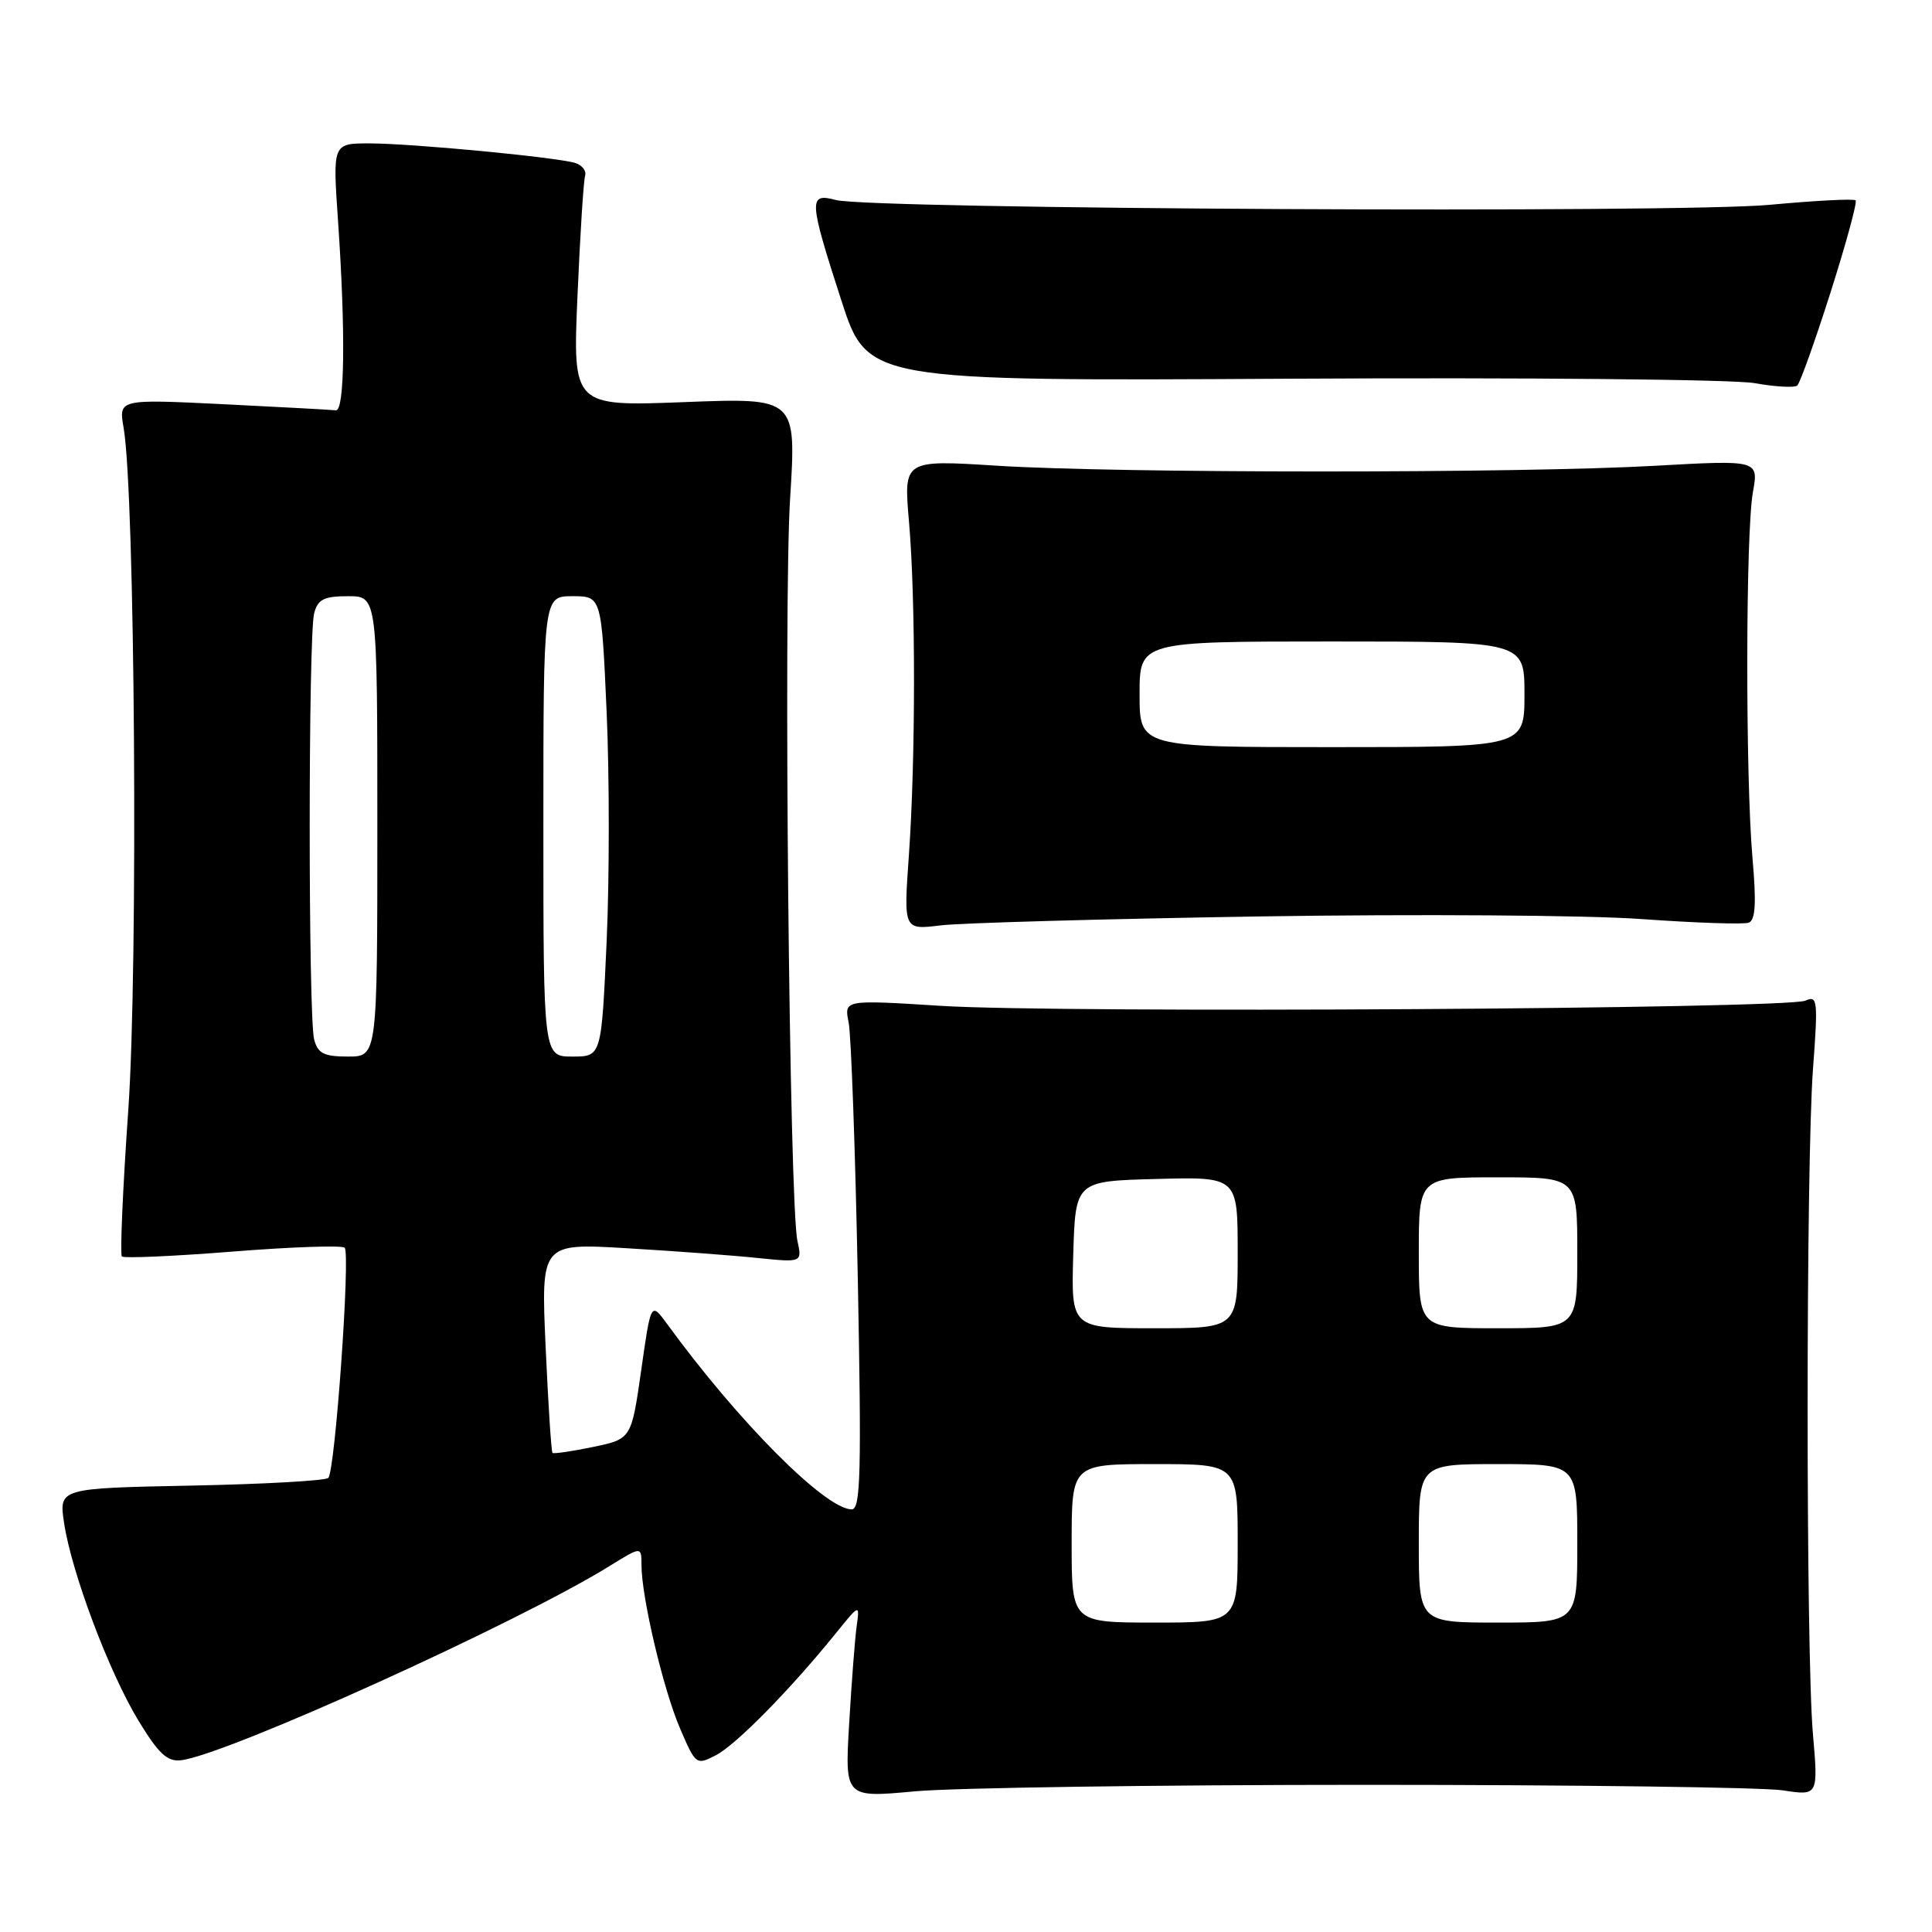 <?xml version="1.0" encoding="UTF-8" standalone="no"?>
<!DOCTYPE svg PUBLIC "-//W3C//DTD SVG 1.1//EN" "http://www.w3.org/Graphics/SVG/1.1/DTD/svg11.dtd" >
<svg xmlns="http://www.w3.org/2000/svg" xmlns:xlink="http://www.w3.org/1999/xlink" version="1.1" viewBox="0 0 256 256">
 <g >
 <path fill="currentColor"
d=" M 181.00 236.50 C 208.78 236.50 233.62 236.83 236.22 237.23 C 240.93 237.95 240.93 237.95 240.22 229.73 C 239.28 218.98 239.29 154.33 240.23 141.65 C 240.91 132.53 240.83 131.86 239.23 132.59 C 236.81 133.69 140.29 134.27 124.67 133.28 C 111.84 132.47 111.84 132.47 112.45 135.48 C 112.78 137.14 113.33 152.34 113.66 169.25 C 114.16 195.20 114.04 200.00 112.86 200.00 C 109.39 200.00 97.85 188.42 88.38 175.41 C 86.25 172.50 86.25 172.50 84.96 181.59 C 83.66 190.67 83.66 190.67 78.58 191.73 C 75.79 192.31 73.37 192.66 73.21 192.52 C 73.05 192.38 72.64 186.06 72.30 178.49 C 71.68 164.72 71.68 164.72 83.09 165.40 C 89.37 165.77 97.15 166.35 100.39 166.69 C 106.29 167.29 106.29 167.29 105.66 164.40 C 104.59 159.44 103.81 80.22 104.69 66.11 C 105.53 52.71 105.53 52.71 90.71 53.28 C 75.89 53.85 75.89 53.85 76.52 39.18 C 76.87 31.10 77.32 23.96 77.53 23.30 C 77.73 22.64 77.13 21.87 76.20 21.59 C 73.65 20.82 54.48 19.00 48.94 19.00 C 44.08 19.00 44.08 19.00 44.79 29.25 C 45.80 43.91 45.68 54.52 44.50 54.37 C 43.95 54.30 37.25 53.94 29.61 53.56 C 15.72 52.88 15.72 52.88 16.38 56.69 C 17.89 65.38 18.32 128.13 17.00 147.07 C 16.27 157.48 15.89 166.22 16.15 166.49 C 16.42 166.75 23.03 166.46 30.84 165.84 C 38.65 165.22 45.32 164.99 45.67 165.33 C 46.45 166.12 44.41 194.93 43.50 195.83 C 43.14 196.20 34.95 196.66 25.32 196.85 C 7.80 197.20 7.80 197.20 8.49 201.80 C 9.48 208.36 14.44 221.56 18.35 228.00 C 21.02 232.39 22.16 233.45 23.99 233.24 C 29.97 232.55 68.60 215.05 80.75 207.52 C 85.00 204.89 85.00 204.89 85.00 207.38 C 85.00 211.62 87.89 223.88 90.11 229.03 C 92.19 233.87 92.26 233.92 94.87 232.57 C 97.53 231.19 104.67 223.93 110.71 216.47 C 113.92 212.50 113.92 212.50 113.51 215.50 C 113.28 217.15 112.84 222.94 112.52 228.36 C 111.94 238.22 111.94 238.22 121.22 237.36 C 126.32 236.89 153.22 236.50 181.00 236.50 Z  M 167.00 121.43 C 187.62 121.11 210.35 121.26 217.50 121.78 C 224.65 122.29 231.05 122.51 231.71 122.26 C 232.61 121.93 232.74 119.68 232.21 113.66 C 231.27 102.81 231.30 70.61 232.27 65.22 C 233.03 60.95 233.03 60.95 219.27 61.72 C 201.44 62.73 148.04 62.72 132.12 61.71 C 119.74 60.93 119.74 60.93 120.44 69.05 C 121.34 79.33 121.33 100.56 120.43 113.36 C 119.73 123.22 119.73 123.22 124.61 122.62 C 127.30 122.29 146.38 121.76 167.00 121.43 Z  M 242.56 38.73 C 244.62 32.26 246.11 26.78 245.88 26.55 C 245.65 26.31 240.52 26.58 234.48 27.14 C 222.28 28.27 115.29 27.72 110.75 26.50 C 107.11 25.53 107.16 26.44 111.47 39.77 C 114.94 50.50 114.94 50.50 171.22 50.18 C 202.17 50.01 229.75 50.27 232.50 50.77 C 235.25 51.26 237.79 51.40 238.15 51.08 C 238.51 50.76 240.50 45.21 242.56 38.73 Z  M 142.00 204.50 C 142.00 194.00 142.00 194.00 153.00 194.00 C 164.00 194.00 164.00 194.00 164.00 204.50 C 164.00 215.00 164.00 215.00 153.00 215.00 C 142.00 215.00 142.00 215.00 142.00 204.50 Z  M 188.00 204.50 C 188.00 194.00 188.00 194.00 198.50 194.00 C 209.00 194.00 209.00 194.00 209.00 204.50 C 209.00 215.00 209.00 215.00 198.50 215.00 C 188.00 215.00 188.00 215.00 188.00 204.50 Z  M 142.21 166.25 C 142.50 156.50 142.50 156.50 153.25 156.22 C 164.00 155.93 164.00 155.93 164.00 165.97 C 164.00 176.00 164.00 176.00 152.96 176.00 C 141.93 176.00 141.93 176.00 142.21 166.25 Z  M 188.00 166.00 C 188.00 156.00 188.00 156.00 198.50 156.00 C 209.00 156.00 209.00 156.00 209.00 166.00 C 209.00 176.00 209.00 176.00 198.50 176.00 C 188.00 176.00 188.00 176.00 188.00 166.00 Z  M 41.63 137.75 C 40.84 134.82 40.84 84.18 41.63 81.25 C 42.12 79.41 42.93 79.00 46.12 79.00 C 50.00 79.00 50.00 79.00 50.00 109.50 C 50.00 140.00 50.00 140.00 46.12 140.00 C 42.93 140.00 42.12 139.59 41.63 137.75 Z  M 72.00 109.50 C 72.00 79.00 72.00 79.00 75.85 79.00 C 79.70 79.00 79.70 79.00 80.38 94.31 C 80.76 102.73 80.76 116.45 80.38 124.81 C 79.69 140.00 79.69 140.00 75.85 140.00 C 72.00 140.00 72.00 140.00 72.00 109.50 Z  M 151.00 92.00 C 151.00 85.00 151.00 85.00 176.50 85.00 C 202.00 85.00 202.00 85.00 202.00 92.00 C 202.00 99.00 202.00 99.00 176.50 99.00 C 151.00 99.00 151.00 99.00 151.00 92.00 Z "/>
</g>
</svg>
